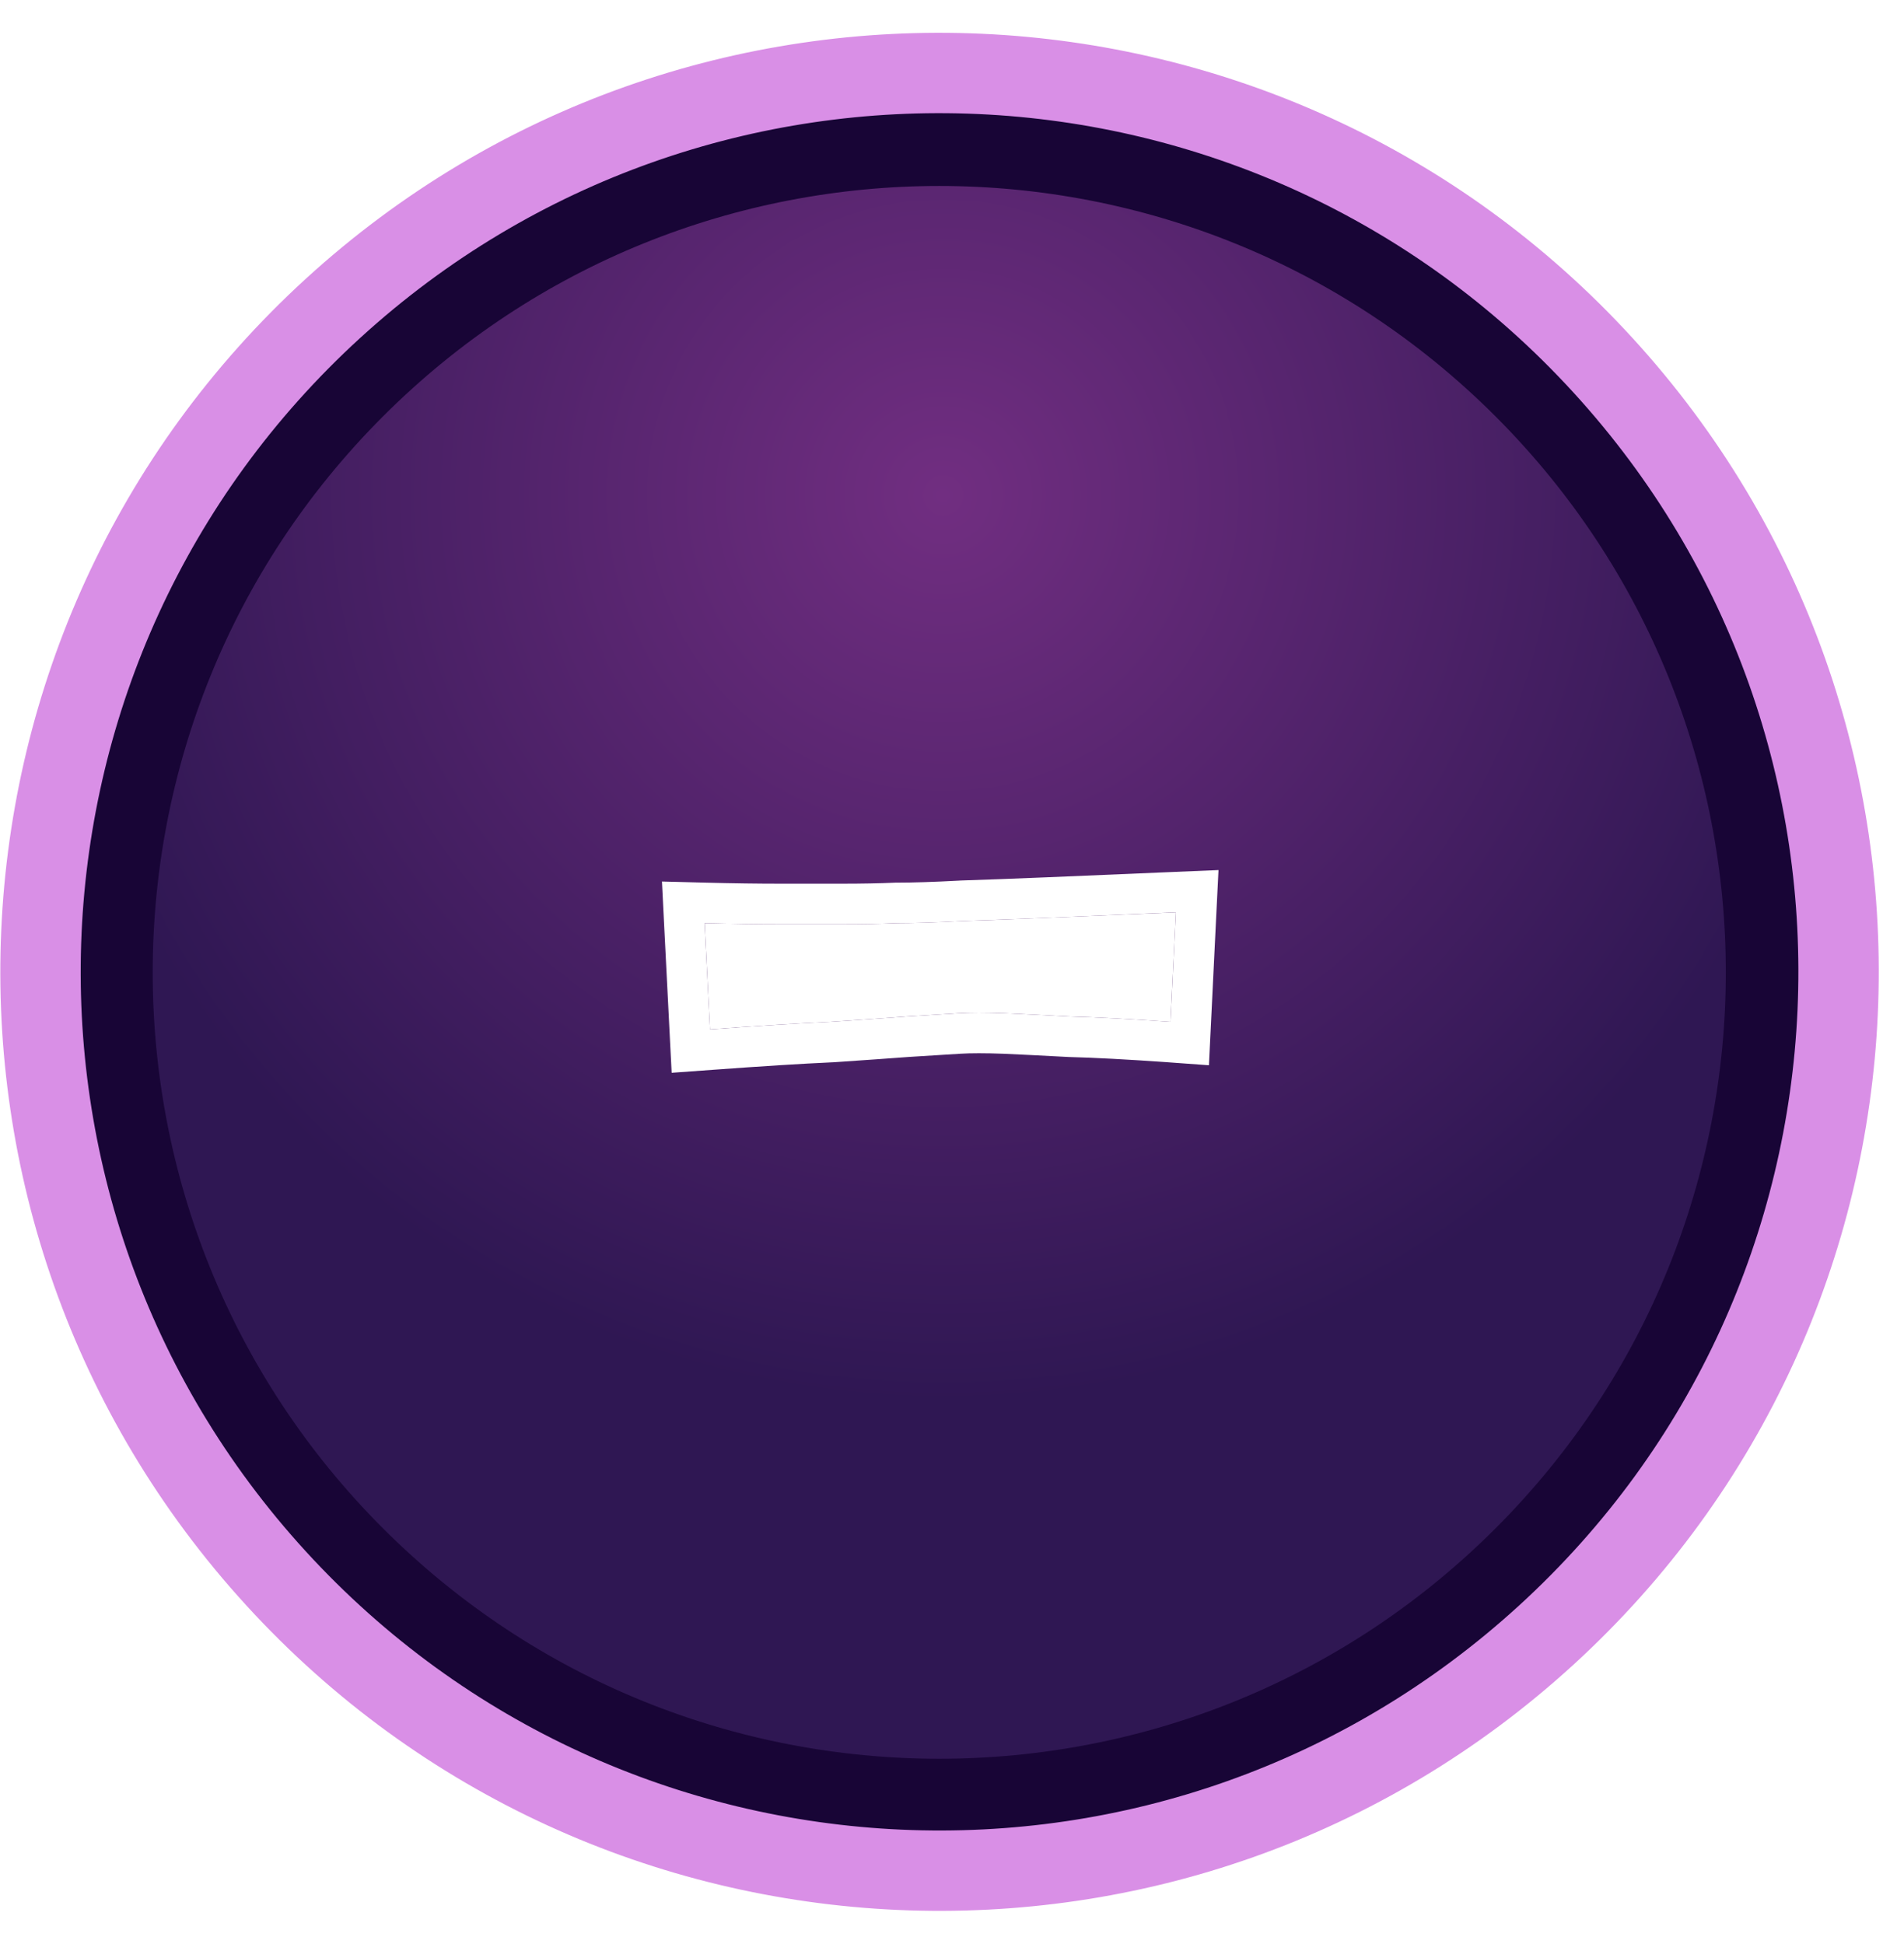 <svg width="47" height="48" viewBox="0 0 47 48" fill="none" xmlns="http://www.w3.org/2000/svg">
<path d="M23.228 46.139C35.484 46.139 45.42 36.204 45.42 23.947C45.42 11.691 35.484 1.755 23.228 1.755C10.971 1.755 1.036 11.691 1.036 23.947C1.036 36.204 10.971 46.139 23.228 46.139Z" fill="url(#paint0_radial_223_3695)"/>
<path d="M37.917 38.739C46.053 30.603 46.053 17.412 37.917 9.276C29.781 1.14 16.59 1.14 8.454 9.276C0.318 17.412 0.318 30.603 8.454 38.739C16.59 46.874 29.781 46.874 37.917 38.739Z" stroke="#180536" stroke-width="2.835" stroke-miterlimit="10"/>
<path d="M38.165 40.374C47.212 32.105 47.842 18.067 39.572 9.021C31.303 -0.025 17.266 -0.655 8.219 7.614C-0.827 15.883 -1.457 29.921 6.812 38.967C15.082 48.014 29.119 48.643 38.165 40.374Z" stroke="#D98FE6" stroke-width="1.984" stroke-miterlimit="10"/>
<g filter="url(#filter0_d_223_3695)">
<path d="M17.394 22.792C18.083 22.809 18.71 22.818 19.275 22.818C19.858 22.818 20.361 22.818 20.785 22.818C21.28 22.818 21.73 22.809 22.137 22.792C22.561 22.792 23.099 22.774 23.753 22.739C24.318 22.721 25.025 22.695 25.873 22.659C26.738 22.624 27.789 22.58 29.026 22.527L28.893 25.23C27.904 25.159 27.074 25.115 26.403 25.097C25.749 25.062 25.219 25.035 24.813 25.018C24.336 25 23.947 25 23.647 25.018C23.347 25.035 22.923 25.062 22.375 25.097C21.916 25.132 21.289 25.177 20.494 25.23C19.717 25.265 18.727 25.327 17.526 25.415L17.394 22.792Z" fill="white"/>
<path d="M17.407 22.292L16.867 22.278L16.894 22.817L17.027 25.44L17.053 25.951L17.563 25.914C18.762 25.826 19.746 25.764 20.517 25.729L20.517 25.729L20.527 25.729C21.321 25.675 21.949 25.631 22.41 25.596C22.956 25.561 23.378 25.534 23.676 25.517C23.954 25.5 24.325 25.5 24.793 25.517C25.196 25.535 25.724 25.561 26.376 25.596L26.376 25.596L26.39 25.597C27.051 25.614 27.873 25.658 28.858 25.728L29.368 25.765L29.393 25.254L29.525 22.551L29.552 22.004L29.005 22.027C27.768 22.08 26.718 22.124 25.852 22.16L25.852 22.16C25.005 22.195 24.3 22.221 23.737 22.239L23.737 22.239L23.726 22.24C23.077 22.275 22.548 22.292 22.137 22.292H22.126L22.115 22.292C21.717 22.31 21.274 22.318 20.785 22.318H20.783H20.78H20.778H20.775H20.773H20.77H20.768H20.765H20.763H20.76H20.758H20.755H20.753H20.75H20.748H20.745H20.743H20.74H20.738H20.735H20.733H20.73H20.728H20.725H20.723H20.72H20.718H20.715H20.712H20.71H20.707H20.705H20.702H20.7H20.697H20.695H20.692H20.69H20.687H20.684H20.682H20.679H20.677H20.674H20.672H20.669H20.667H20.664H20.661H20.659H20.656H20.654H20.651H20.648H20.646H20.643H20.641H20.638H20.636H20.633H20.63H20.628H20.625H20.623H20.62H20.617H20.615H20.612H20.61H20.607H20.604H20.602H20.599H20.596H20.594H20.591H20.589H20.586H20.583H20.581H20.578H20.576H20.573H20.57H20.568H20.565H20.562H20.56H20.557H20.554H20.552H20.549H20.546H20.544H20.541H20.538H20.536H20.533H20.53H20.528H20.525H20.523H20.52H20.517H20.515H20.512H20.509H20.506H20.504H20.501H20.498H20.496H20.493H20.49H20.488H20.485H20.482H20.48H20.477H20.474H20.471H20.469H20.466H20.463H20.461H20.458H20.455H20.453H20.45H20.447H20.444H20.442H20.439H20.436H20.433H20.431H20.428H20.425H20.422H20.42H20.417H20.414H20.412H20.409H20.406H20.403H20.401H20.398H20.395H20.392H20.39H20.387H20.384H20.381H20.378H20.376H20.373H20.37H20.367H20.365H20.362H20.359H20.356H20.354H20.351H20.348H20.345H20.342H20.34H20.337H20.334H20.331H20.328H20.326H20.323H20.32H20.317H20.314H20.311H20.309H20.306H20.303H20.3H20.297H20.295H20.292H20.289H20.286H20.283H20.28H20.278H20.275H20.272H20.269H20.266H20.264H20.261H20.258H20.255H20.252H20.249H20.246H20.244H20.241H20.238H20.235H20.232H20.229H20.226H20.224H20.221H20.218H20.215H20.212H20.209H20.206H20.203H20.201H20.198H20.195H20.192H20.189H20.186H20.183H20.18H20.177H20.175H20.172H20.169H20.166H20.163H20.16H20.157H20.154H20.151H20.148H20.145H20.143H20.14H20.137H20.134H20.131H20.128H20.125H20.122H20.119H20.116H20.113H20.11H20.107H20.105H20.102H20.099H20.096H20.093H20.09H20.087H20.084H20.081H20.078H20.075H20.072H20.069H20.066H20.063H20.06H20.057H20.054H20.051H20.048H20.045H20.042H20.039H20.036H20.033H20.03H20.027H20.024H20.021H20.018H20.015H20.012H20.009H20.006H20.003H20H19.997H19.994H19.991H19.988H19.985H19.982H19.979H19.976H19.973H19.97H19.967H19.964H19.961H19.958H19.955H19.952H19.949H19.946H19.943H19.94H19.937H19.934H19.931H19.928H19.925H19.922H19.919H19.916H19.913H19.91H19.906H19.903H19.9H19.897H19.894H19.891H19.888H19.885H19.882H19.879H19.876H19.873H19.87H19.866H19.863H19.86H19.857H19.854H19.851H19.848H19.845H19.842H19.839H19.836H19.832H19.829H19.826H19.823H19.82H19.817H19.814H19.811H19.808H19.804H19.801H19.798H19.795H19.792H19.789H19.786H19.783H19.779H19.776H19.773H19.77H19.767H19.764H19.761H19.757H19.754H19.751H19.748H19.745H19.742H19.738H19.735H19.732H19.729H19.726H19.723H19.72H19.716H19.713H19.71H19.707H19.704H19.701H19.697H19.694H19.691H19.688H19.684H19.681H19.678H19.675H19.672H19.669H19.665H19.662H19.659H19.656H19.652H19.649H19.646H19.643H19.64H19.637H19.633H19.63H19.627H19.624H19.62H19.617H19.614H19.611H19.607H19.604H19.601H19.598H19.595H19.591H19.588H19.585H19.581H19.578H19.575H19.572H19.569H19.565H19.562H19.559H19.555H19.552H19.549H19.546H19.542H19.539H19.536H19.533H19.529H19.526H19.523H19.52H19.516H19.513H19.51H19.506H19.503H19.5H19.497H19.493H19.49H19.487H19.483H19.48H19.477H19.473H19.47H19.467H19.463H19.46H19.457H19.453H19.45H19.447H19.444H19.44H19.437H19.433H19.43H19.427H19.424H19.42H19.417H19.413H19.41H19.407H19.404H19.4H19.397H19.393H19.39H19.387H19.383H19.38H19.377H19.373H19.37H19.366H19.363H19.36H19.356H19.353H19.35H19.346H19.343H19.34H19.336H19.333H19.329H19.326H19.323H19.319H19.316H19.312H19.309H19.306H19.302H19.299H19.295H19.292H19.289H19.285H19.282H19.278H19.275C18.715 22.318 18.092 22.31 17.407 22.292Z" stroke="white"/>
</g>
<defs>
<filter id="filter0_d_223_3695" x="5.035" y="10.175" width="36.349" height="27.618" filterUnits="userSpaceOnUse" color-interpolation-filters="sRGB">
<feFlood flood-opacity="0" result="BackgroundImageFix"/>
<feColorMatrix in="SourceAlpha" type="matrix" values="0 0 0 0 0 0 0 0 0 0 0 0 0 0 0 0 0 0 127 0" result="hardAlpha"/>
<feOffset/>
<feGaussianBlur stdDeviation="5.653"/>
<feComposite in2="hardAlpha" operator="out"/>
<feColorMatrix type="matrix" values="0 0 0 0 1 0 0 0 0 1 0 0 0 0 1 0 0 0 0.5 0"/>
<feBlend mode="normal" in2="BackgroundImageFix" result="effect1_dropShadow_223_3695"/>
<feBlend mode="normal" in="SourceGraphic" in2="effect1_dropShadow_223_3695" result="shape"/>
</filter>
<radialGradient id="paint0_radial_223_3695" cx="0" cy="0" r="1" gradientUnits="userSpaceOnUse" gradientTransform="translate(23.279 12.322) scale(22.229)">
<stop stop-color="#712E81"/>
<stop offset="1" stop-color="#2F1753"/>
</radialGradient>
</defs>
</svg>
